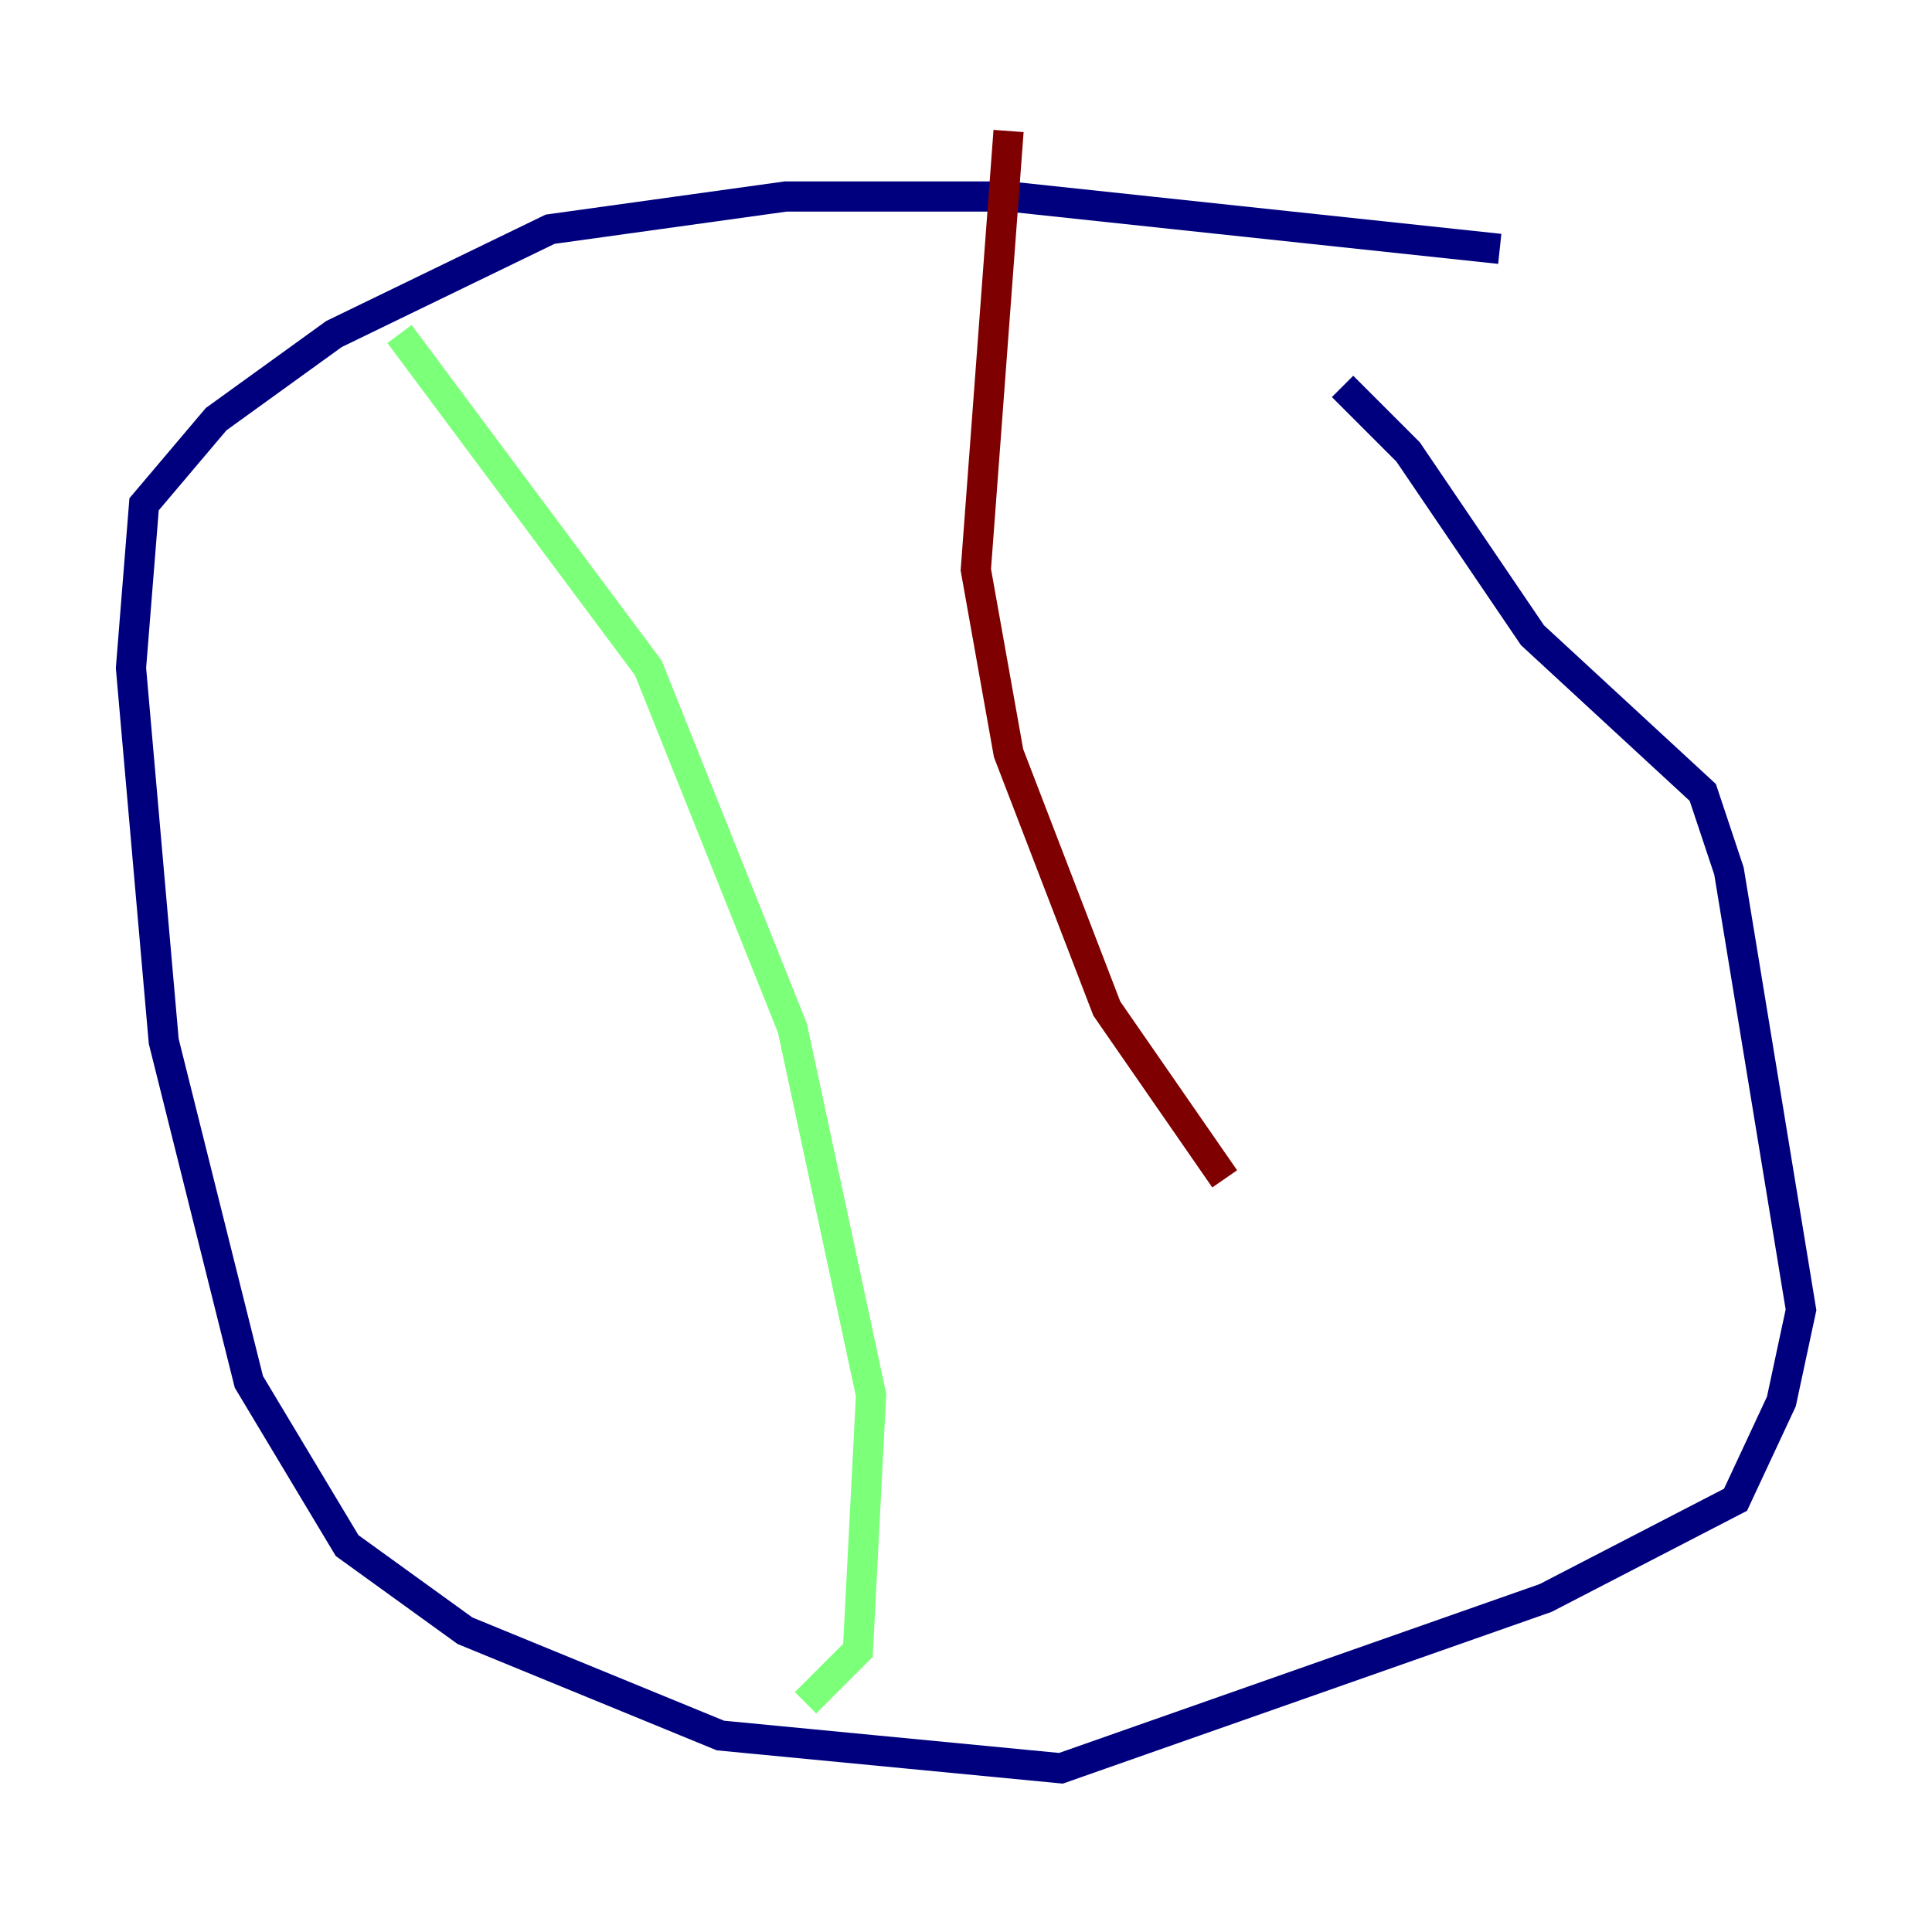 <?xml version="1.0" encoding="utf-8" ?>
<svg baseProfile="tiny" height="128" version="1.2" viewBox="0,0,128,128" width="128" xmlns="http://www.w3.org/2000/svg" xmlns:ev="http://www.w3.org/2001/xml-events" xmlns:xlink="http://www.w3.org/1999/xlink"><defs /><polyline fill="none" points="99.363,16.488 66.82,13.017 52.068,13.017 36.447,15.186 22.129,22.129 14.319,27.77 9.546,33.41 8.678,44.258 10.848,68.99 16.488,91.552 22.997,102.4 30.807,108.041 47.729,114.983 70.291,117.153 102.4,105.871 114.983,99.363 118.02,92.854 119.322,86.78 114.549,57.709 112.814,52.502 101.532,42.088 93.288,29.939 88.949,25.6" stroke="#00007f" stroke-width="2" /><polyline fill="none" points="26.468,22.129 42.956,44.258 52.502,68.122 57.709,92.42 56.841,109.342 53.37,112.814" stroke="#7cff79" stroke-width="2" /><polyline fill="none" points="66.82,8.678 64.651,37.749 66.82,49.898 73.329,66.82 81.139,78.102" stroke="#7f0000" stroke-width="2" /></svg>